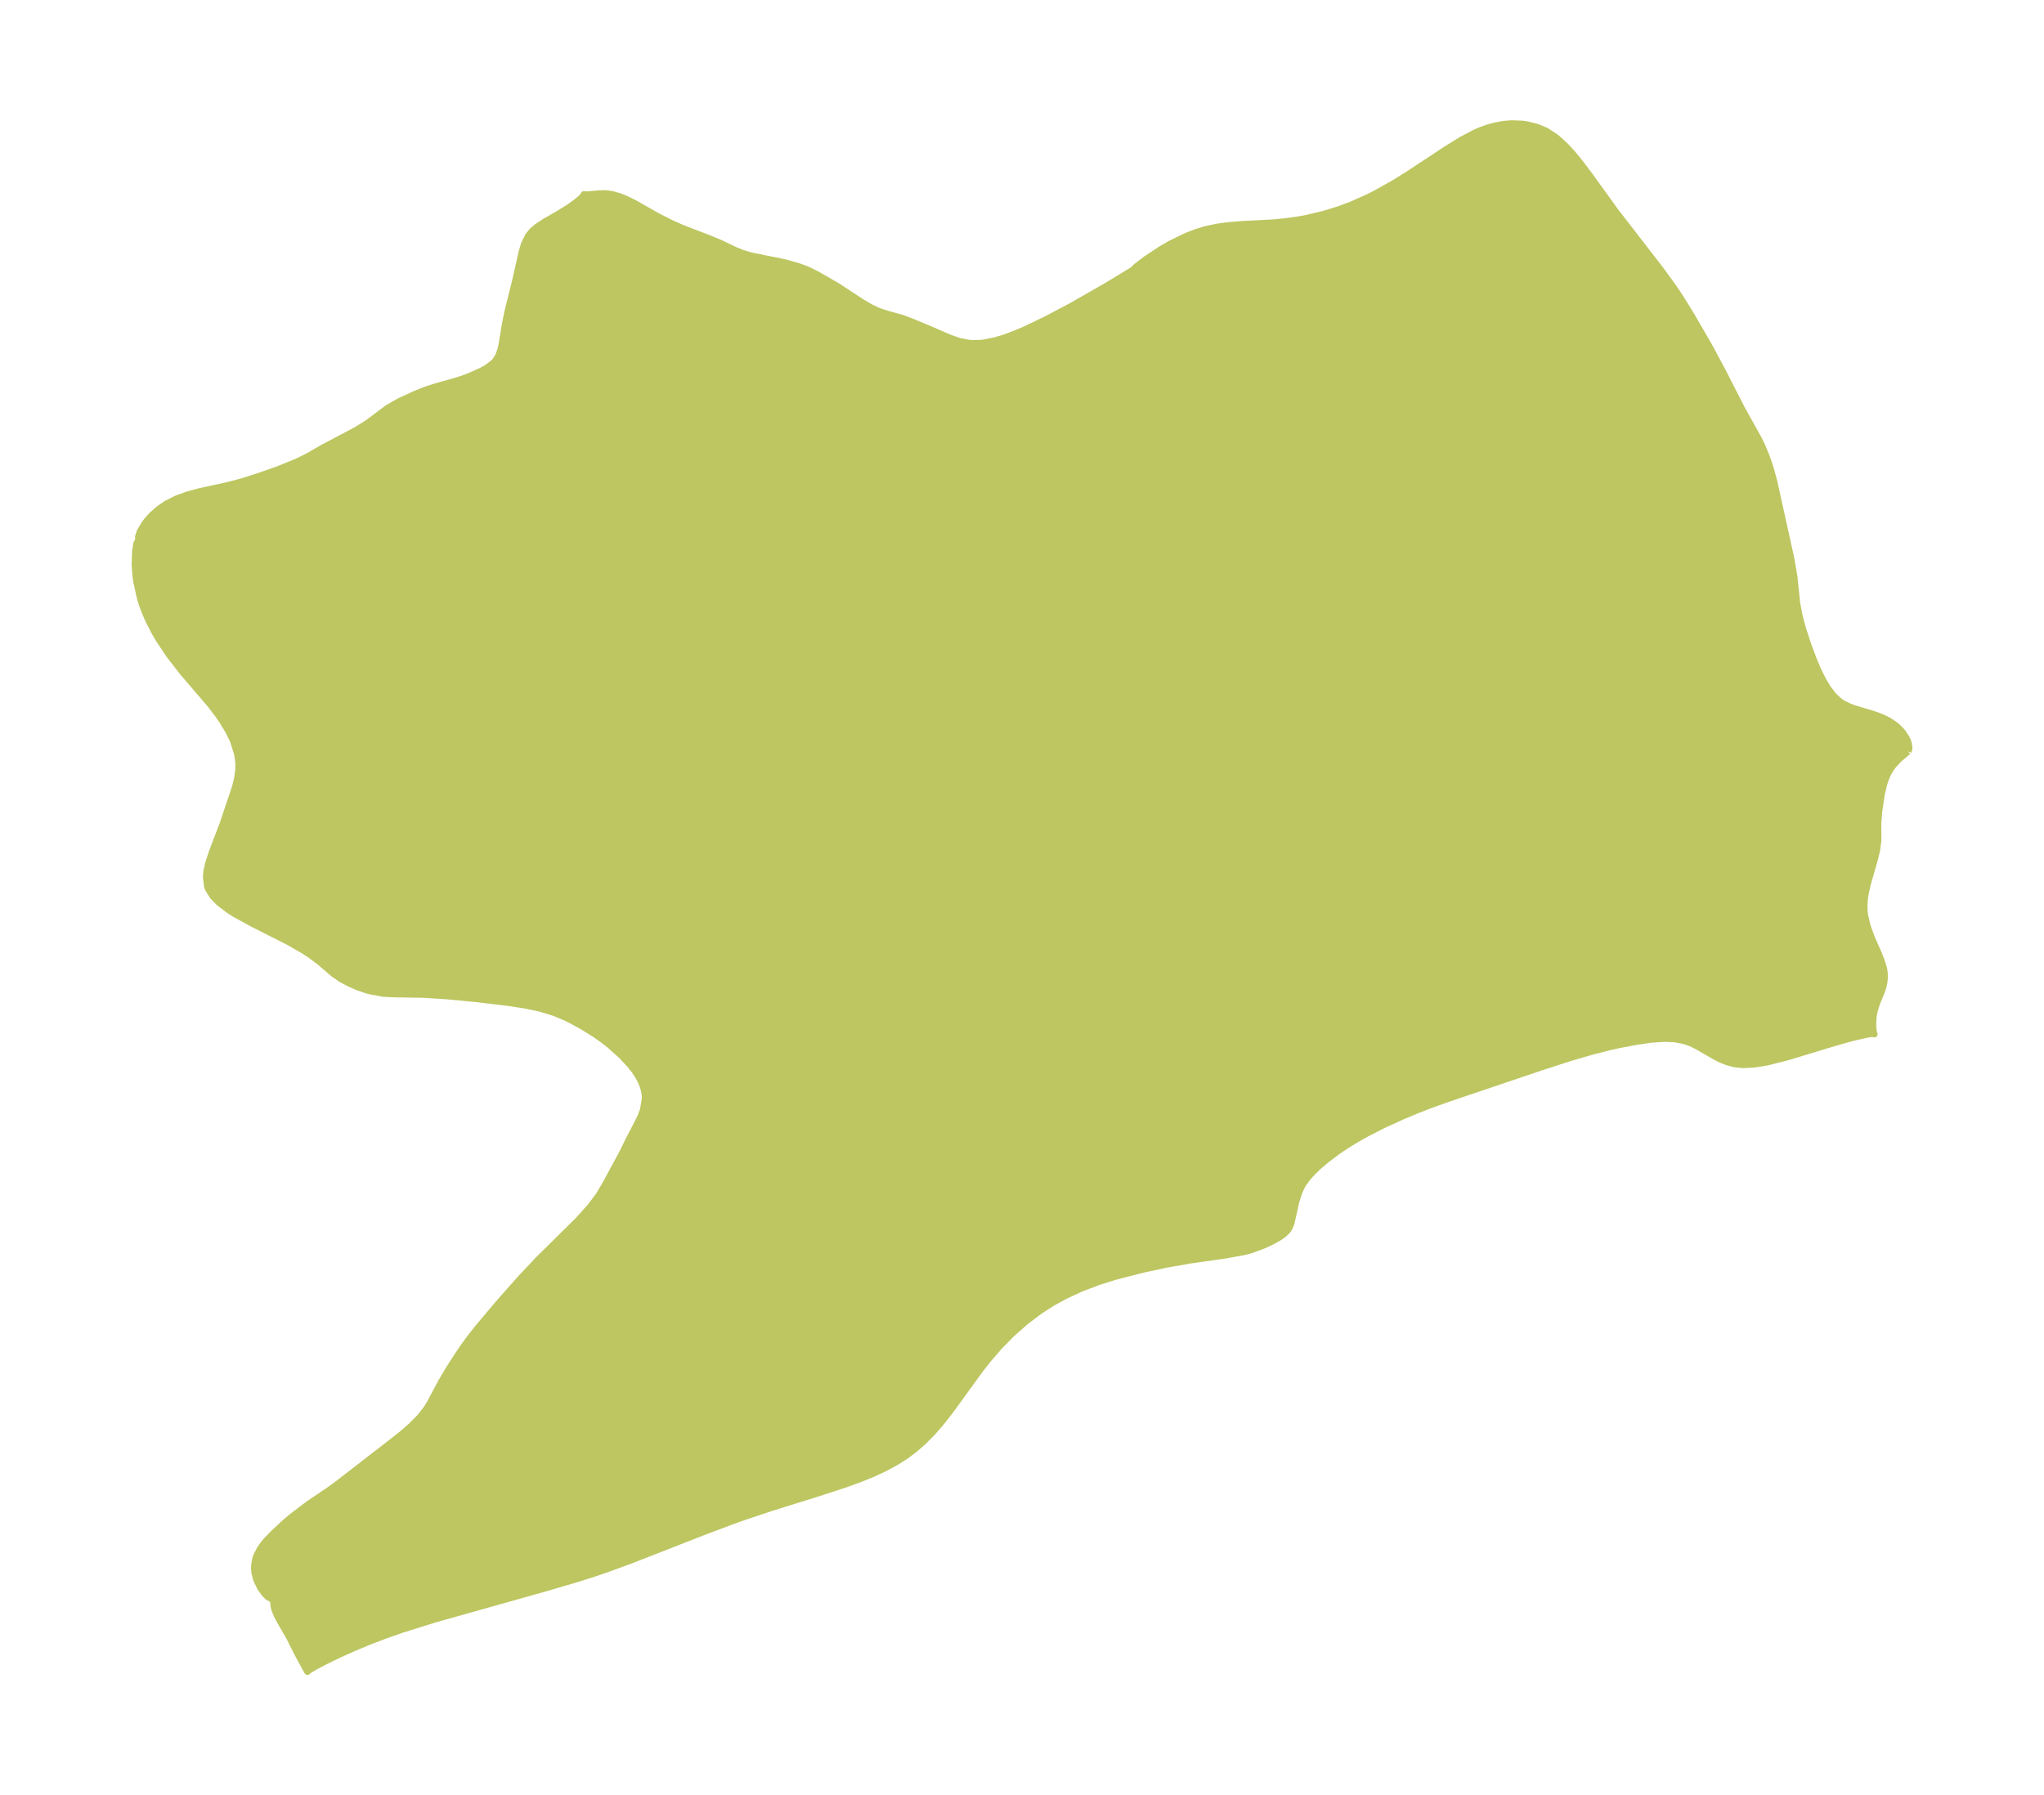 <?xml version="1.0" encoding="UTF-8"?>
<!DOCTYPE svg  PUBLIC '-//W3C//DTD SVG 1.1//EN'  'http://www.w3.org/Graphics/SVG/1.1/DTD/svg11.dtd'>
<svg width="319.3pt" height="280.51pt" version="1.1" viewBox="0 0 319.3 280.51" xmlns="http://www.w3.org/2000/svg" xmlns:xlink="http://www.w3.org/1999/xlink">
 <defs>
  <style type="text/css">*{stroke-linejoin: round; stroke-linecap: butt}</style>
 </defs>
 <g id="figure_1">
  <g id="patch_1">
   <path d="m-0 280.51h319.3v-280.51h-319.3v280.51z" fill="none"/>
  </g>
  <g id="axes_1">
   <g id="PatchCollection_1">
    <defs>
     <path id="m98856b3722" d="m298.07-163.09-1.401 1.19-0.947 1.022-0.422 0.588-0.38 0.677-0.314 0.72-0.258 0.75-0.392 1.578-0.42 2.797-0.144 1.801 0.009 2.818-0.203 1.486-0.405 1.643-1.083 3.768-0.309 1.419-0.106 0.712-0.071 0.94 0.018 0.937 0.081 0.721 0.313 1.425 0.228 0.733 0.543 1.439 1.061 2.418 0.437 1.109 0.374 1.192 0.108 0.705 0.021 0.721-0.065 0.727-0.151 0.723-0.244 0.737-0.765 1.867-0.255 0.765-0.184 0.766-0.114 0.764-0.043 1.1 0.044 0.674 0.084 0.547 0.087 0.193-0.105-0.057-0.279-1.07e-4 -0.654 0.089-2.173 0.484-2.568 0.706-7.784 2.361-3.207 0.81-2.061 0.334-1.671 0.077-1.336-0.132-1.261-0.341-0.986-0.411-0.942-0.488-2.592-1.505-0.99-0.488-1.042-0.38-1.504-0.29-1.619-0.073-2.131 0.144-2.073 0.301-2.797 0.519-1.419 0.311-2.701 0.679-3.526 1.023-4.548 1.47-14.683 4.963-2.93 1.055-1.881 0.735-2.246 0.939-2.933 1.335-2.734 1.399-1.421 0.8-1.519 0.924-1.438 0.957-1.797 1.346-1.331 1.138-0.711 0.675-0.987 1.084-0.676 0.96-0.237 0.427-0.379 0.842-0.437 1.342-0.785 3.494-0.26 0.627-0.212 0.35-0.211 0.271-0.585 0.542-0.725 0.489-1.08 0.593-1.225 0.57-1.935 0.721-1.204 0.314-2.752 0.501-5.549 0.795-3.733 0.651-3.592 0.763-4.417 1.138-2.595 0.815-2.659 1.006-2.572 1.182-1.994 1.097-1.914 1.226-2.249 1.689-2.115 1.86-1.982 2.015-1.851 2.144-1.206 1.542-4.621 6.371-1.416 1.811-1.363 1.572-1.45 1.469-1.336 1.168-1.417 1.063-1.616 1.022-1.694 0.91-1.961 0.905-2.022 0.817-2.068 0.751-4.568 1.488-7.132 2.221-4.294 1.441-2.093 0.749-4.167 1.572-11.407 4.464-3.819 1.392-1.933 0.658-2.426 0.772-5.167 1.52-17.212 4.842-5.176 1.62-2.691 0.949-2.624 1.012-2.434 1.022-2.258 1.024-1.893 0.922-1.531 0.806-0.948 0.556-0.335 0.274-1.598-2.932-1.164-2.33-1.564-2.728-0.464-0.889-0.297-0.732-0.147-0.511-0.115-1.078-0.903-0.529-0.472-0.498-0.66-0.925-0.587-1.235-0.277-1.09-0.058-0.628 0.014-0.576 0.188-1.017 0.114-0.343 0.547-1.097 0.549-0.777 0.519-0.619 1.173-1.213 1.735-1.603 1.024-0.868 2.616-1.984 3.317-2.24 1.056-0.77 8.669-6.706 1.555-1.229 1.45-1.264 1.292-1.305 1.077-1.357 0.535-0.86 1.75-3.293 1.198-2.031 1.358-2.113 1.015-1.496 1.119-1.519 1.195-1.512 3.322-3.922 3.294-3.724 2.646-2.808 6.311-6.241 1.921-2.148 1.218-1.625 1.04-1.742 2.654-4.897 1.055-2.148 1.767-3.418 0.448-1.166 0.31-1.798-0.027-0.6-0.093-0.596-0.193-0.707-0.317-0.792-0.367-0.704-0.624-0.963-0.74-0.946-1.368-1.462-1.789-1.599-1.077-0.841-1.297-0.913-1.837-1.142-1.665-0.912-1.108-0.546-1.614-0.685-2.292-0.7-2.405-0.5-2.591-0.396-4.836-0.58-4.555-0.436-3.868-0.252-4.451-0.069-1.745-0.086-2.076-0.378-0.557-0.15-1.465-0.506-1.381-0.618-1.11-0.602-1.176-0.795-2.233-1.917-1.5-1.117-0.987-0.641-2.268-1.305-5.64-2.853-2.804-1.54-0.972-0.616-1.552-1.181-0.935-0.963-0.706-1.123-0.175-0.466-0.177-1.46 0.116-1.073 0.262-1.122 0.553-1.677 1.739-4.58 1.887-5.616 0.334-1.397 0.167-1.252 0.012-1.107-0.181-1.365-0.653-2.068-0.693-1.445-1.043-1.728-0.674-0.971-1.255-1.633-4.237-4.946-2.012-2.59-1.71-2.551-0.687-1.182-0.854-1.666-0.461-1.026-0.513-1.309-0.373-1.135-0.618-2.783-0.163-1.383-0.07-1.307 0.074-2.069 0.202-1.173 0.299-0.485-0.056-0.505 0.28-0.818 0.693-1.191 0.443-0.584 0.731-0.806 1.093-0.965 1.164-0.799 1.598-0.803 1.73-0.625 1.808-0.495 4.345-0.94 2.283-0.596 2.613-0.838 2.906-1.009 3.117-1.263 1.692-0.835 2.275-1.312 5.297-2.801 1.638-1.014 3.303-2.458 1.715-0.986 2.532-1.169 1.721-0.69 1.51-0.485 3.063-0.859 1.105-0.349 1.075-0.41 1.852-0.82 0.809-0.441 1.022-0.748 0.356-0.373 0.475-0.733 0.389-1.061 0.211-1.011 0.474-2.917 0.399-1.98 1.204-4.816 0.997-4.459 0.383-1.294 0.68-1.353 0.599-0.704 0.722-0.621 1.188-0.791 2.025-1.158 1.631-1.004 1.192-0.844 0.786-0.647 0.365-0.364 0.154-0.272 0.366 0.056 2-0.182 1.022-0.012 1.015 0.127 1.178 0.335 1.099 0.455 1.235 0.614 3.585 2.03 2.308 1.168 1.524 0.671 4.299 1.653 1.582 0.658 2.359 1.123 1.182 0.486 1.279 0.384 5.469 1.111 2.115 0.611 1.419 0.536 1.546 0.783 3.051 1.765 3.772 2.477 1.255 0.746 1.268 0.608 1.272 0.43 2.556 0.713 1.468 0.56 2.891 1.203 3.046 1.323 1.594 0.544 1.672 0.301 1.848-0.055 1.944-0.384 1.588-0.485 1.632-0.613 1.515-0.647 3.458-1.664 3.881-2.066 5.27-3.017 4.153-2.518 0.576-0.564 1.566-1.188 2.368-1.558 1.424-0.818 2.444-1.186 1.47-0.571 1.504-0.463 1.785-0.384 1.805-0.248 2.189-0.179 4.846-0.25 2.083-0.206 2.031-0.292 1.127-0.213 2.657-0.637 2.387-0.737 1.937-0.726 2.468-1.097 1.328-0.669 2.998-1.692 2.113-1.321 5.835-3.854 2.39-1.478 2.099-1.111 1.086-0.464 1.073-0.372 1.064-0.286 1.266-0.23 1.286-0.107 1.684 0.068 0.833 0.128 1.478 0.376 1.408 0.593 1.555 1.028 1.439 1.305 1.098 1.19 1.244 1.518 1.222 1.62 4.234 5.861 6.983 9.033 2.112 2.892 1.142 1.724 1.511 2.444 2.943 5.072 1.917 3.566 3.156 6.172 2.619 4.692 0.47 0.971 0.618 1.452 0.456 1.242 0.347 1.082 0.519 1.922 2.638 11.929 0.507 2.91 0.43 4.171 0.367 1.934 0.518 1.956 0.864 2.648 0.883 2.356 0.667 1.566 0.729 1.479 0.808 1.353 0.885 1.151 0.921 0.862 0.558 0.375 1.084 0.52 0.777 0.276 2.819 0.839 1.031 0.364 0.941 0.416 0.628 0.339 0.956 0.658 0.697 0.646 0.403 0.471 0.518 0.784 0.228 0.468 0.163 0.464 0.094 0.683-0.046 0.296-0.13 0.261" stroke="#bdc660"/>
    </defs>
    <g clip-path="url(#p34644de2f8)">
     <use y="280.512" fill="#bdc660" stroke="#bdc660" xlink:href="#m98856b3722"/>
    </g>
   </g>
  </g>
 </g>
 <defs>
  <clipPath id="p34644de2f8">
   <rect x="7.2" y="7.2" width="304.9" height="266.11"/>
  </clipPath>
 </defs>
</svg>
